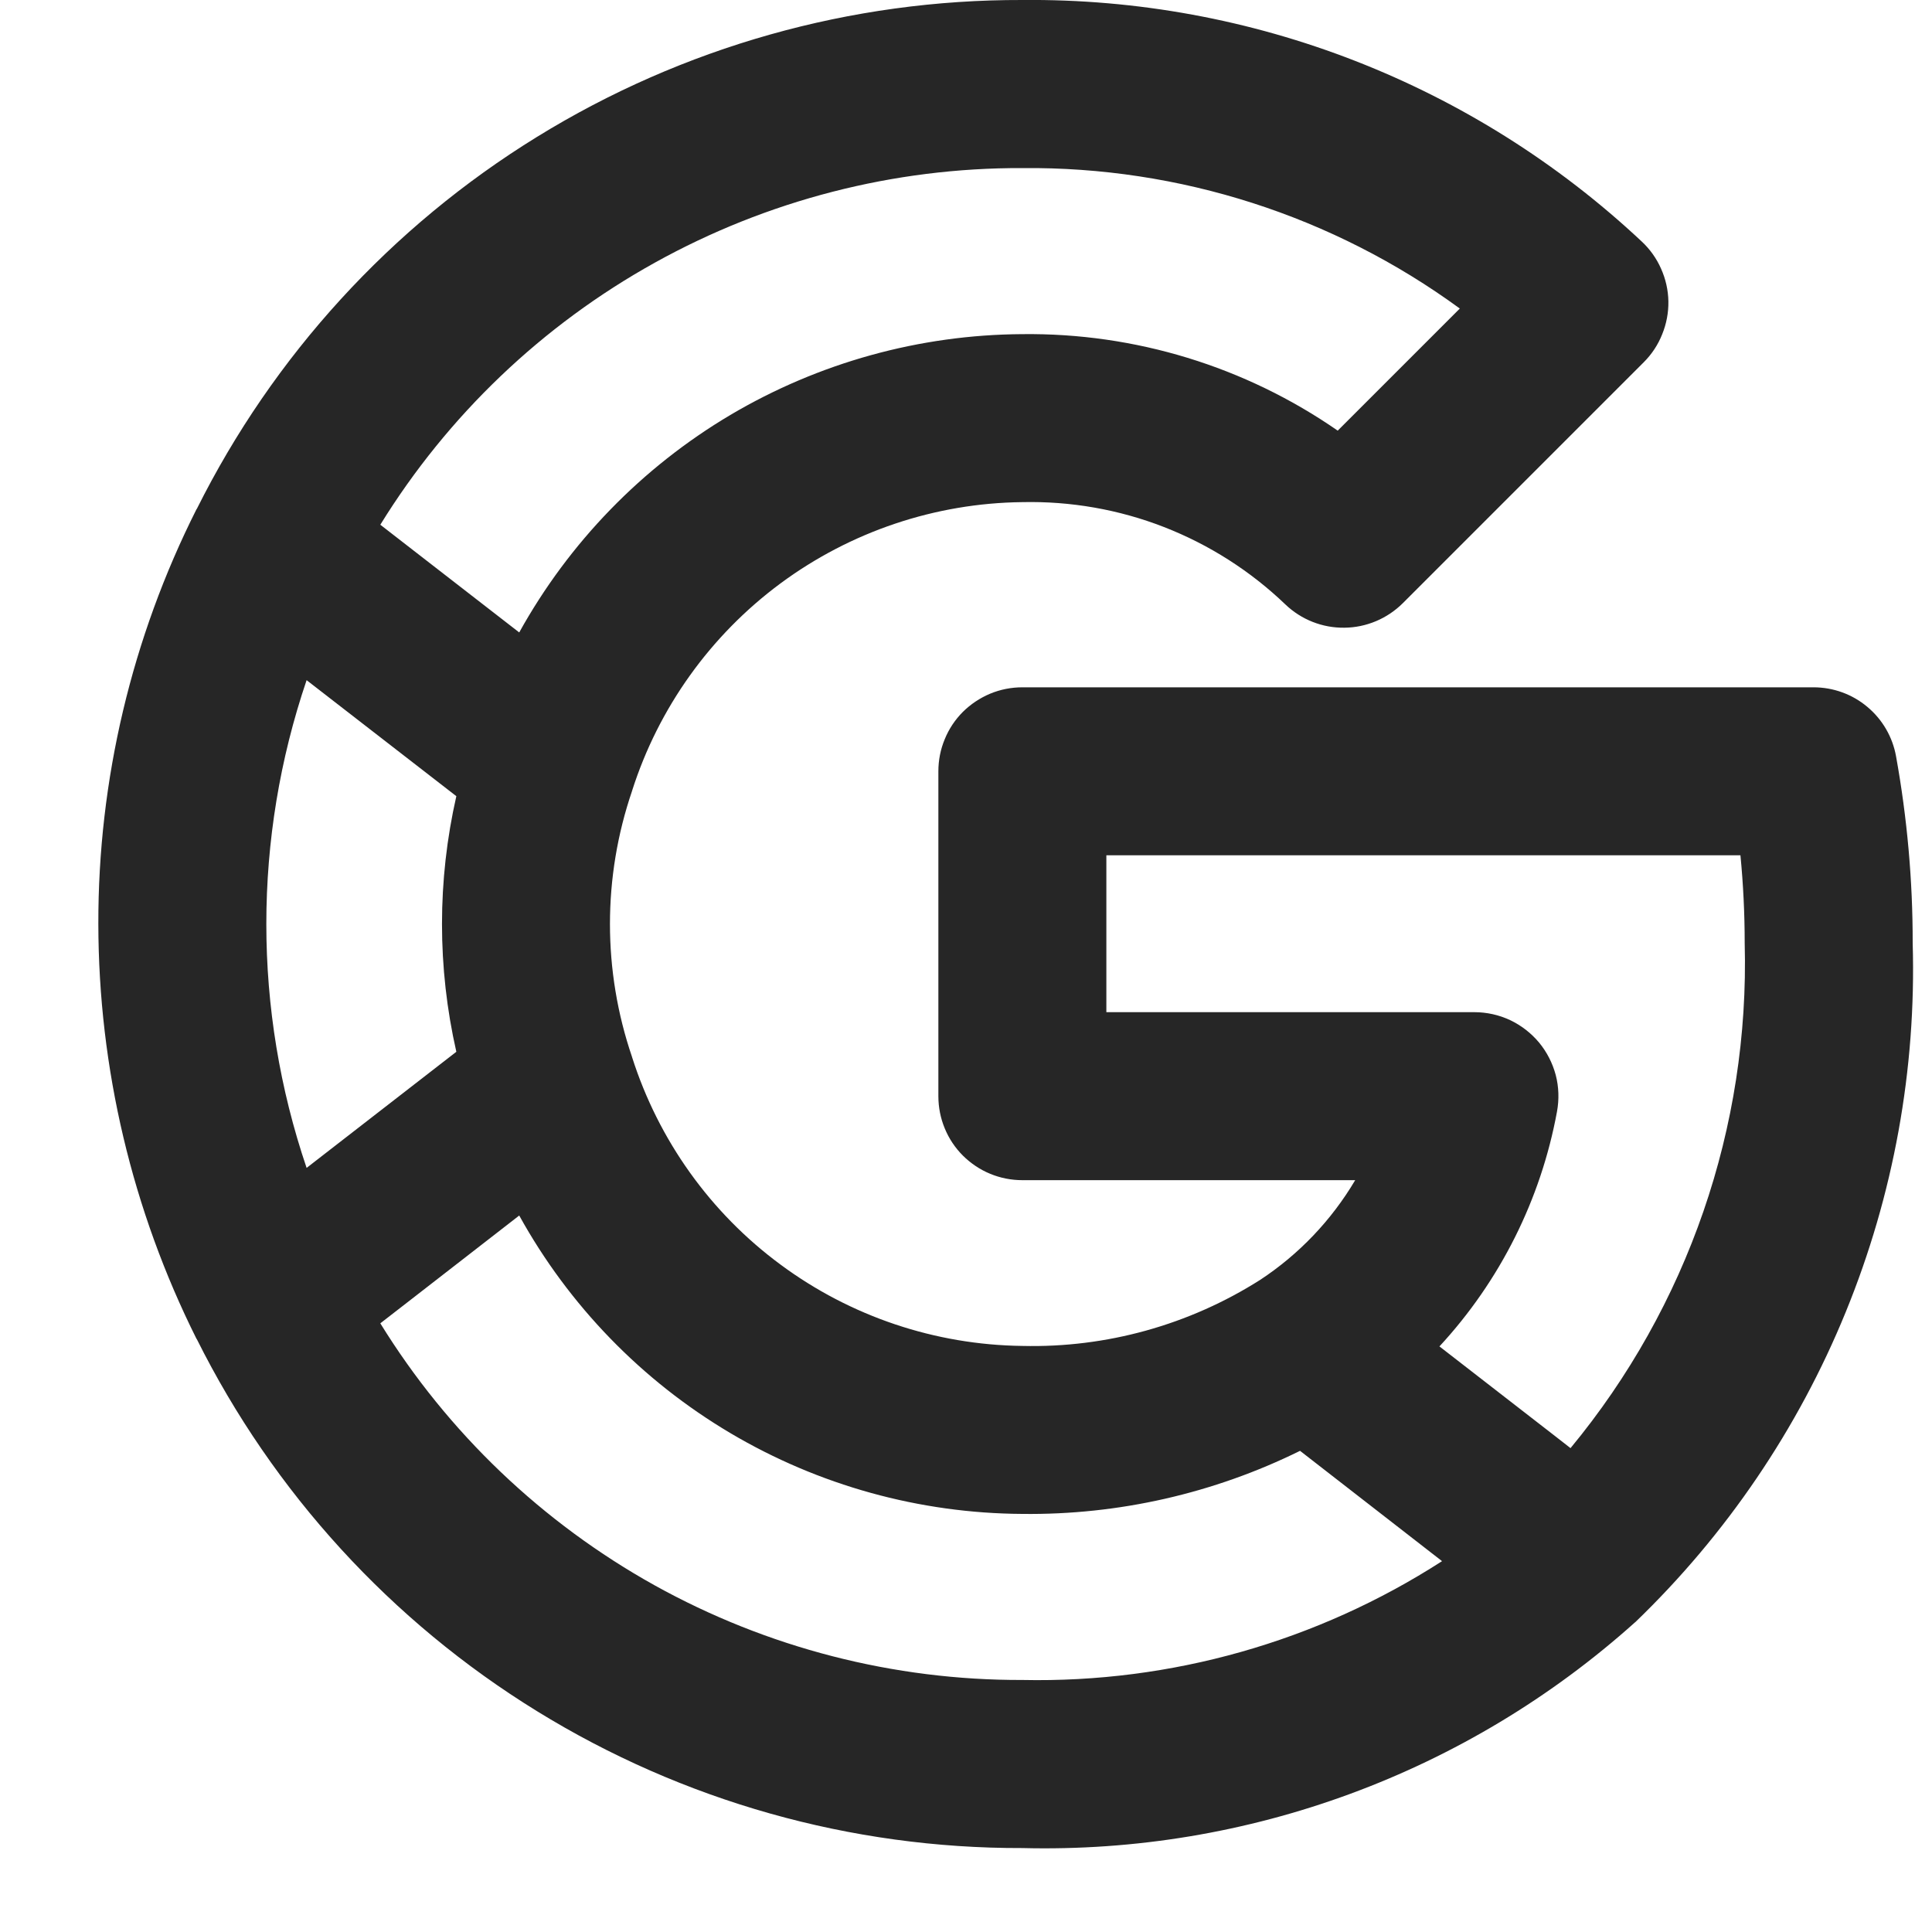 <svg width="20" height="20" viewBox="0 0 20 20" fill="none" xmlns="http://www.w3.org/2000/svg">
<g clip-path="url(#clip0_223_4215)">
<path d="M19.628 7.83C19.592 7.629 19.487 7.448 19.33 7.317C19.174 7.186 18.977 7.115 18.773 7.115H10.583C10.469 7.115 10.356 7.137 10.25 7.181C10.145 7.225 10.049 7.289 9.968 7.369C9.887 7.45 9.823 7.546 9.78 7.652C9.736 7.757 9.714 7.87 9.714 7.984V11.348C9.714 11.462 9.736 11.575 9.78 11.681C9.823 11.786 9.887 11.882 9.968 11.963C10.049 12.043 10.145 12.108 10.25 12.151C10.356 12.195 10.469 12.217 10.583 12.217H14.029C13.783 12.632 13.447 12.985 13.044 13.25C12.309 13.716 11.453 13.954 10.583 13.933C9.681 13.922 8.805 13.628 8.08 13.091C7.354 12.555 6.817 11.803 6.543 10.943L6.543 10.942C6.238 10.049 6.238 9.081 6.543 8.188L6.543 8.187C6.817 7.327 7.355 6.576 8.08 6.039C8.805 5.503 9.681 5.208 10.583 5.198C11.084 5.187 11.583 5.274 12.05 5.456C12.517 5.638 12.944 5.91 13.306 6.257C13.47 6.414 13.689 6.501 13.917 6.498C14.144 6.496 14.361 6.404 14.522 6.244L17.016 3.75C17.099 3.667 17.164 3.569 17.207 3.46C17.251 3.352 17.273 3.236 17.271 3.119C17.269 3.003 17.243 2.888 17.195 2.781C17.148 2.674 17.079 2.578 16.994 2.499C15.258 0.872 12.962 -0.023 10.583 0C8.809 -0.005 7.069 0.486 5.559 1.417C4.049 2.347 2.829 3.682 2.037 5.269L2.035 5.27C1.364 6.602 1.015 8.074 1.018 9.565C1.02 11.057 1.368 12.527 2.035 13.861L2.037 13.862C2.829 15.449 4.049 16.784 5.559 17.714C7.069 18.645 8.809 19.136 10.583 19.131C12.918 19.19 15.187 18.354 16.926 16.794L16.927 16.794L16.927 16.793L16.928 16.793L16.928 16.793C17.87 15.886 18.613 14.792 19.107 13.582C19.602 12.371 19.838 11.07 19.8 9.763C19.801 9.115 19.743 8.468 19.628 7.83ZM10.583 1.74C12.21 1.724 13.799 2.234 15.112 3.194L13.848 4.458C12.89 3.794 11.749 3.445 10.583 3.459C9.519 3.465 8.476 3.754 7.56 4.296C6.645 4.839 5.891 5.616 5.375 6.547L4.445 5.826L3.937 5.432C4.636 4.299 5.615 3.365 6.779 2.719C7.942 2.073 9.252 1.735 10.583 1.74ZM3.174 12.09C2.618 10.453 2.618 8.678 3.174 7.041L4.724 8.242C4.526 9.113 4.526 10.017 4.724 10.888L3.174 12.09ZM10.583 17.391C9.252 17.395 7.942 17.058 6.778 16.412C5.615 15.765 4.636 14.832 3.937 13.699L4.266 13.444L5.375 12.583C5.89 13.515 6.644 14.292 7.56 14.835C8.475 15.377 9.519 15.666 10.583 15.672C11.579 15.684 12.564 15.46 13.458 15.019L14.928 16.161C13.635 16.994 12.122 17.423 10.583 17.391ZM16.258 14.991L16.099 14.867L14.901 13.938C15.529 13.259 15.951 12.416 16.118 11.507C16.141 11.381 16.137 11.252 16.105 11.129C16.072 11.005 16.013 10.89 15.932 10.792C15.85 10.694 15.748 10.615 15.632 10.56C15.517 10.506 15.39 10.478 15.263 10.478H11.453V8.854H18.017C18.046 9.154 18.061 9.458 18.061 9.763C18.112 11.667 17.471 13.524 16.258 14.991H16.258Z" fill="#262626"/>
</g>
<defs>
<clipPath id="clip0_223_4215">
<rect width="19.13" height="20" fill="white" transform="translate(0.844)"/>
</clipPath>
</defs>
</svg>
